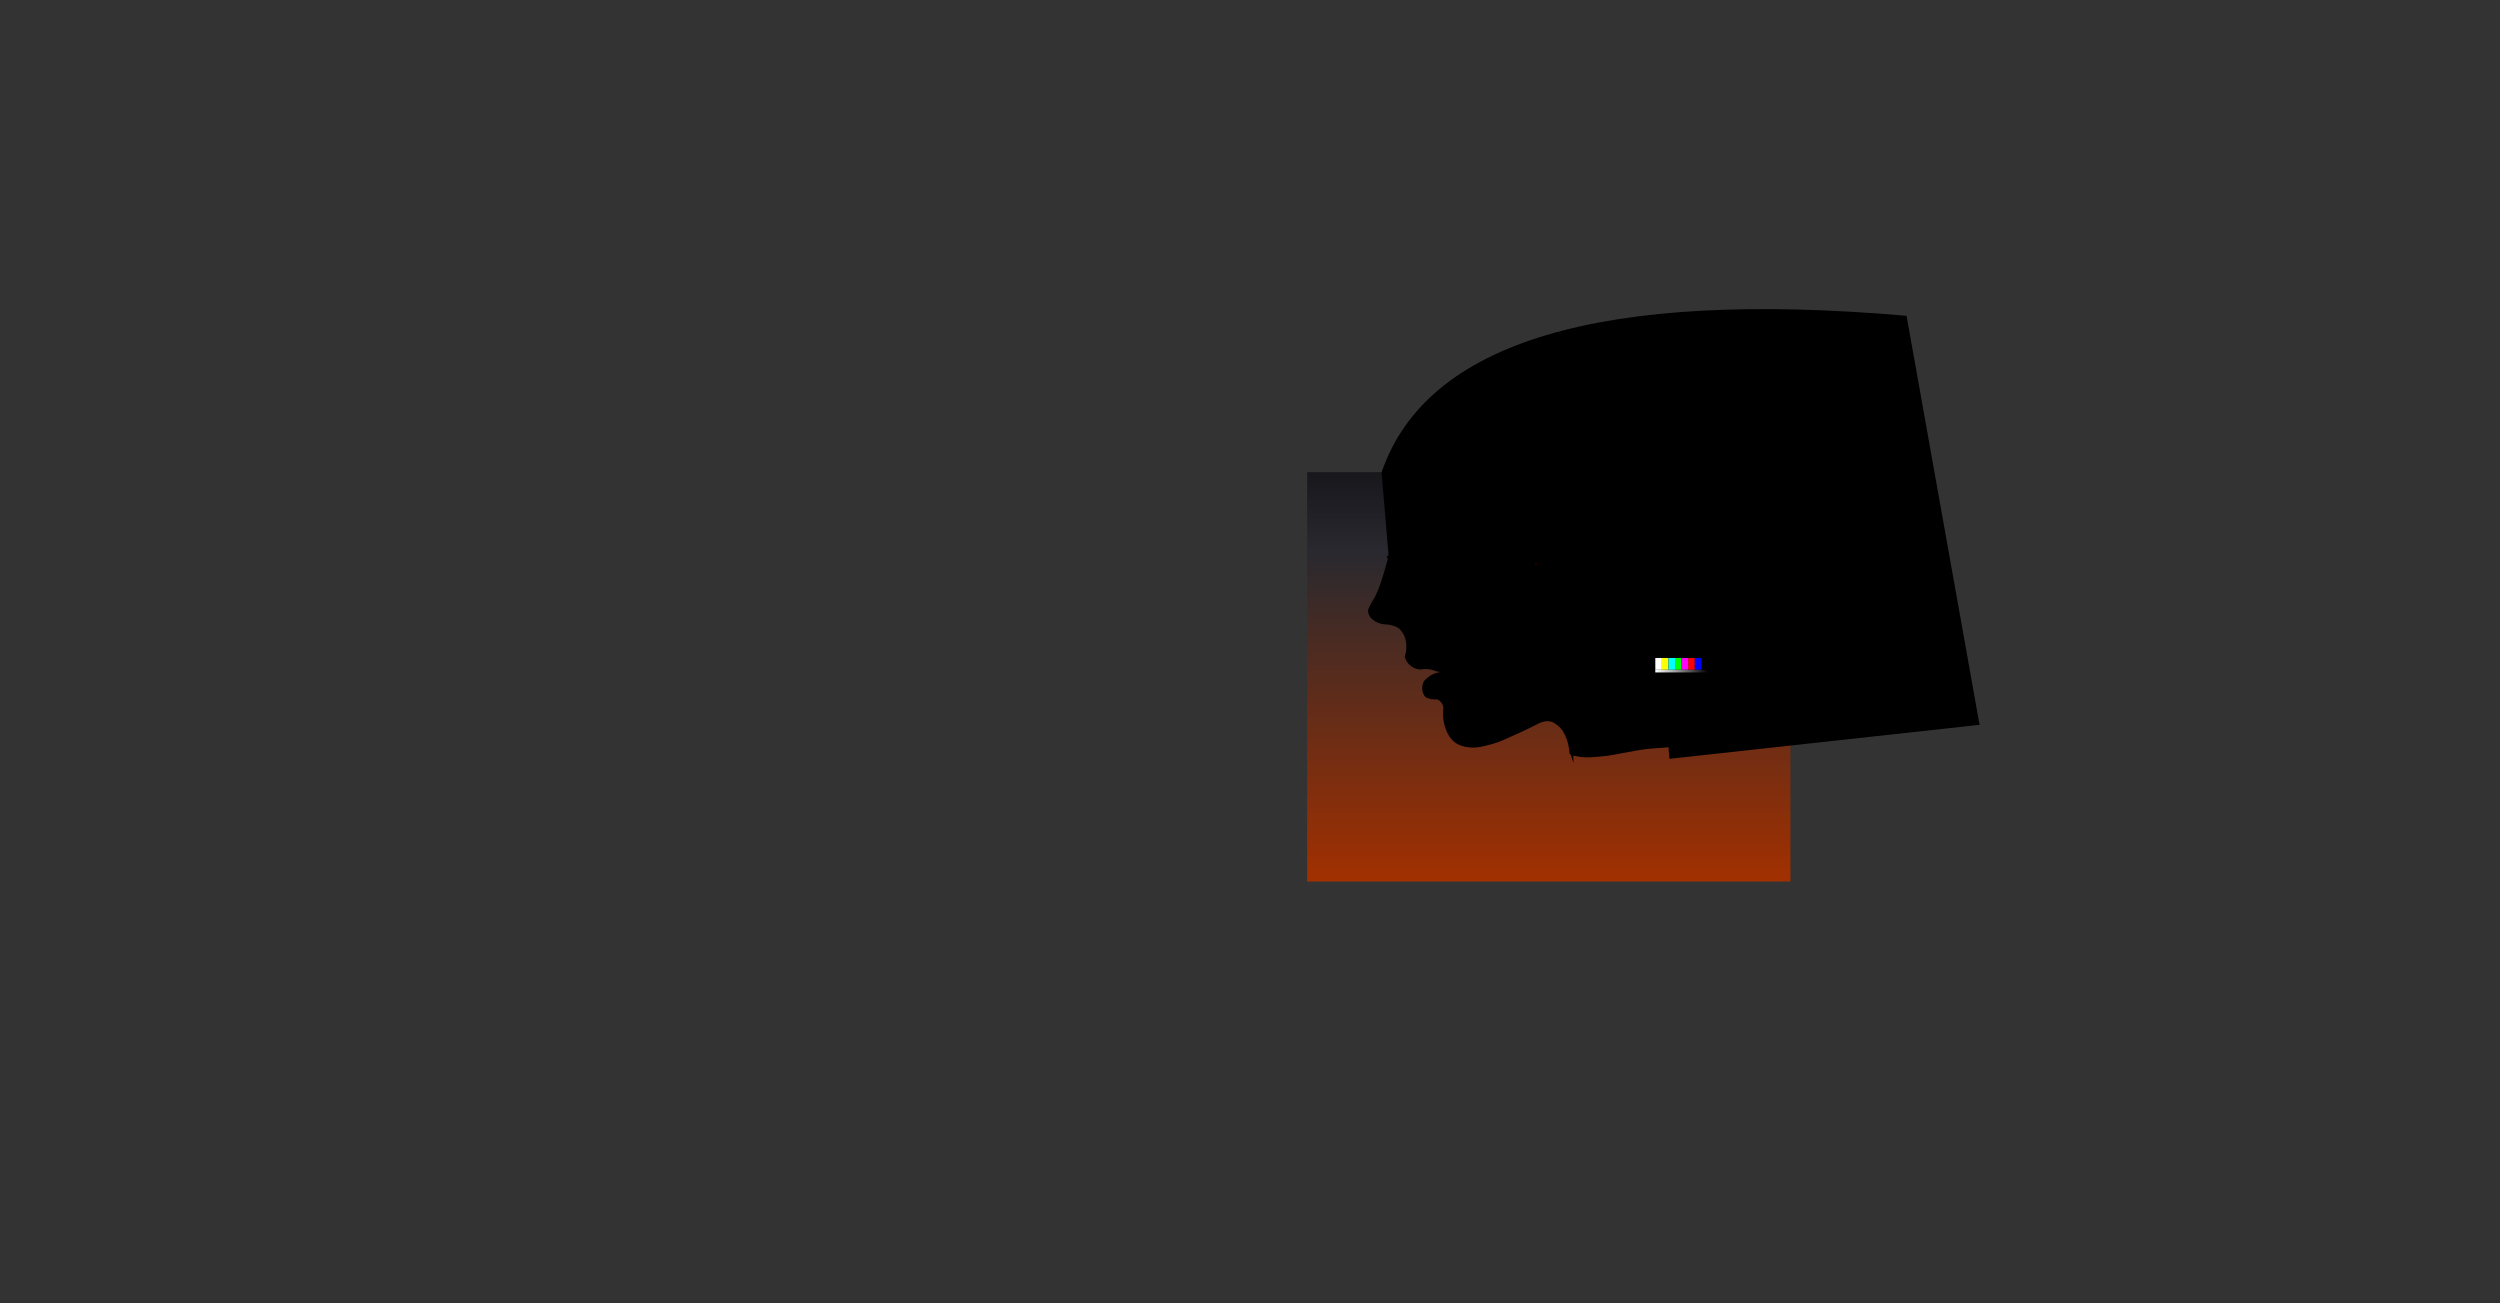 <?xml version="1.0" encoding="UTF-8" standalone="no"?>
<svg xmlns:ffdec="https://www.free-decompiler.com/flash" xmlns:xlink="http://www.w3.org/1999/xlink" ffdec:objectType="frame" height="4004.1px" width="7682.6px" xmlns="http://www.w3.org/2000/svg">
  <rect width="100%" height="100%" fill="#333333" stroke="none"/>
  <g transform="matrix(2.0, 0.0, 0.0, 2.0, 4622.9, 1925.9)">
    <use ffdec:characterId="3607" height="628.85" transform="matrix(1.0, 0.0, 0.0, 1.0, -303.0, -237.4)" width="742.6" xlink:href="#shape0"/>
    <use ffdec:characterId="3606" height="682.95" transform="matrix(0.996, -0.084, 0.084, 0.996, -244.582, -440.045)" width="922.1" xlink:href="#sprite0"/>
    <use ffdec:characterId="3478" height="300.0" transform="matrix(1.02, 0.0, 0.0, 1.02, -223.187, -231.032)" width="533.0" xlink:href="#sprite1"/>
  </g>
  <defs>
    <g id="shape0" transform="matrix(1.0, 0.0, 0.0, 1.0, 303.0, 237.4)">
      <path d="M439.6 391.45 L-303.0 391.45 -303.0 -237.4 439.6 -237.4 439.6 391.45" fill="url(#gradient0)" fill-rule="evenodd" stroke="none"/>
    </g>
    <linearGradient gradientTransform="matrix(0.0, 0.384, -0.453, 0.0, 68.3, 77.0)" gradientUnits="userSpaceOnUse" id="gradient0" spreadMethod="pad" x1="-819.2" x2="819.2">
      <stop offset="0.0" stop-color="#18171c"/>
      <stop offset="0.196" stop-color="#29292f"/>
      <stop offset="1.0" stop-color="#a23000"/>
    </linearGradient>
    <g id="sprite0" transform="matrix(1.0, 0.0, 0.0, 1.0, 0.0, 321.6)">
      <use ffdec:characterId="3605" height="682.95" transform="matrix(1.0, 0.0, 0.0, 1.0, 0.0, -321.6)" width="922.1" xlink:href="#shape1"/>
    </g>
    <g id="shape1" transform="matrix(1.0, 0.0, 0.0, 1.0, 0.0, 321.6)">
      <path d="M327.05 348.9 Q316.7 349.05 306.75 347.05 L295.8 344.1 295.25 355.4 291.95 342.0 290.25 340.75 Q290.95 325.2 285.4 310.5 281.15 299.2 271.15 291.85 261.1 284.45 245.9 290.7 230.7 296.95 217.1 301.85 L190.4 311.2 Q177.35 315.65 158.85 318.2 140.35 320.75 125.65 314.45 110.9 308.1 105.15 290.95 99.35 273.8 102.65 256.4 103.95 246.6 95.65 240.8 94.8 240.2 93.8 240.2 85.15 240.3 77.8 235.8 76.45 234.9 75.75 233.55 70.35 223.4 75.45 212.75 76.45 210.7 78.1 209.2 88.75 199.85 103.0 198.85 98.4 198.1 94.35 196.1 86.1 192.0 77.0 192.2 73.95 192.7 71.1 192.1 56.2 188.7 51.15 174.0 50.2 171.25 50.65 170.15 54.05 161.7 54.35 152.6 54.85 138.6 46.2 127.8 45.05 126.4 43.65 125.45 35.2 119.75 24.8 118.75 13.5 117.25 5.55 109.2 0.05 103.65 0.0 95.75 0.0 92.6 11.4 76.7 21.7 62.25 37.45 17.65 L36.4 17.65 35.85 17.1 Q35.55 16.5 35.8 15.8 36.6 13.7 38.7 13.4 L38.7 -114.65 Q167.05 -406.6 863.1 -286.65 L922.1 349.35 442.65 361.35 442.65 343.35 Q435.5 343.75 428.3 343.45 410.95 342.9 393.55 344.35 L355.95 348.1 346.95 348.7 327.05 348.9" fill="#000000" fill-rule="evenodd" stroke="none"/>
    </g>
    <g id="sprite1" transform="matrix(1.0, 0.0, 0.0, 1.0, 265.1, 150.0)">
      <use ffdec:characterId="3477" height="300.0" transform="matrix(1.0, 0.0, 0.0, 1.0, -265.1, -150.0)" width="533.0" xlink:href="#shape2"/>
    </g>
    <g id="shape2" transform="matrix(1.0, 0.0, 0.0, 1.0, 265.1, 150.0)">
      <path d="M267.9 -150.0 L267.9 150.0 -265.1 150.0 -265.1 -150.0 267.9 -150.0 Z" fill="none" stroke="#ff0000" stroke-linecap="round" stroke-linejoin="round" stroke-width="0.05"/>
      <path d="M1.4 -16.05 L1.45 -16.05 Q9.35 -16.05 14.95 -11.35 20.55 -6.65 20.55 0.0 L39.5 0.0 M20.55 0.0 Q20.55 6.65 14.95 11.35 9.35 16.05 1.45 16.05 L1.4 16.05 1.4 21.45 M-36.65 0.0 L-17.55 0.0 -17.55 -0.05 Q-17.55 -6.65 -11.95 -11.35 -6.4 -16.05 1.4 -16.05 M1.4 16.05 Q-6.4 16.05 -11.95 11.35 -17.55 6.65 -17.55 0.0" fill="none" stroke="#ff0000" stroke-linecap="round" stroke-linejoin="round" stroke-opacity="0.251" stroke-width="0.05"/>
      <path d="M1.4 -16.05 L1.4 -21.4" fill="none" stroke="#ff0000" stroke-linecap="round" stroke-linejoin="round" stroke-opacity="0.251" stroke-width="1.0"/>
      <path d="M181.15 141.4 L181.15 123.6 191.05 123.6 191.05 141.4 181.15 141.4" fill="#ffffff" fill-rule="evenodd" stroke="none"/>
      <path d="M250.55 123.6 L260.45 123.6 260.45 141.4 260.35 141.4 250.55 141.4 250.55 123.6" fill="#000000" fill-rule="evenodd" stroke="none"/>
      <path d="M230.7 123.6 L240.6 123.6 240.6 141.4 230.7 141.4 230.7 123.6" fill="#ff0000" fill-rule="evenodd" stroke="none"/>
      <path d="M191.05 123.6 L201.0 123.6 201.0 141.4 191.05 141.4 191.05 123.6" fill="#ffff00" fill-rule="evenodd" stroke="none"/>
      <path d="M201.0 123.6 L210.9 123.6 210.9 141.4 201.0 141.4 201.0 123.6" fill="#00ffff" fill-rule="evenodd" stroke="none"/>
      <path d="M210.9 123.6 L220.8 123.6 220.8 141.4 210.9 141.4 210.9 123.6" fill="#00ff00" fill-rule="evenodd" stroke="none"/>
      <path d="M220.8 123.6 L230.7 123.6 230.7 141.4 220.8 141.4 220.8 123.6" fill="#ff00ff" fill-rule="evenodd" stroke="none"/>
      <path d="M240.6 123.6 L250.55 123.6 250.55 141.4 240.6 141.4 240.6 123.6" fill="#0000ff" fill-rule="evenodd" stroke="none"/>
      <path d="M260.35 141.4 L260.35 145.4 181.1 145.4 181.1 141.4 181.15 141.4 191.05 141.4 201.0 141.4 210.9 141.4 220.8 141.4 230.7 141.4 240.6 141.4 250.55 141.4 260.35 141.4" fill="url(#gradient1)" fill-rule="evenodd" stroke="none"/>
    </g>
    <linearGradient gradientTransform="matrix(0.048, 0.0, 0.0, 0.002, 220.7, 143.35)" gradientUnits="userSpaceOnUse" id="gradient1" spreadMethod="pad" x1="-819.2" x2="819.2">
      <stop offset="0.0" stop-color="#ffffff"/>
      <stop offset="1.0" stop-color="#000000"/>
    </linearGradient>
  </defs>
</svg>
